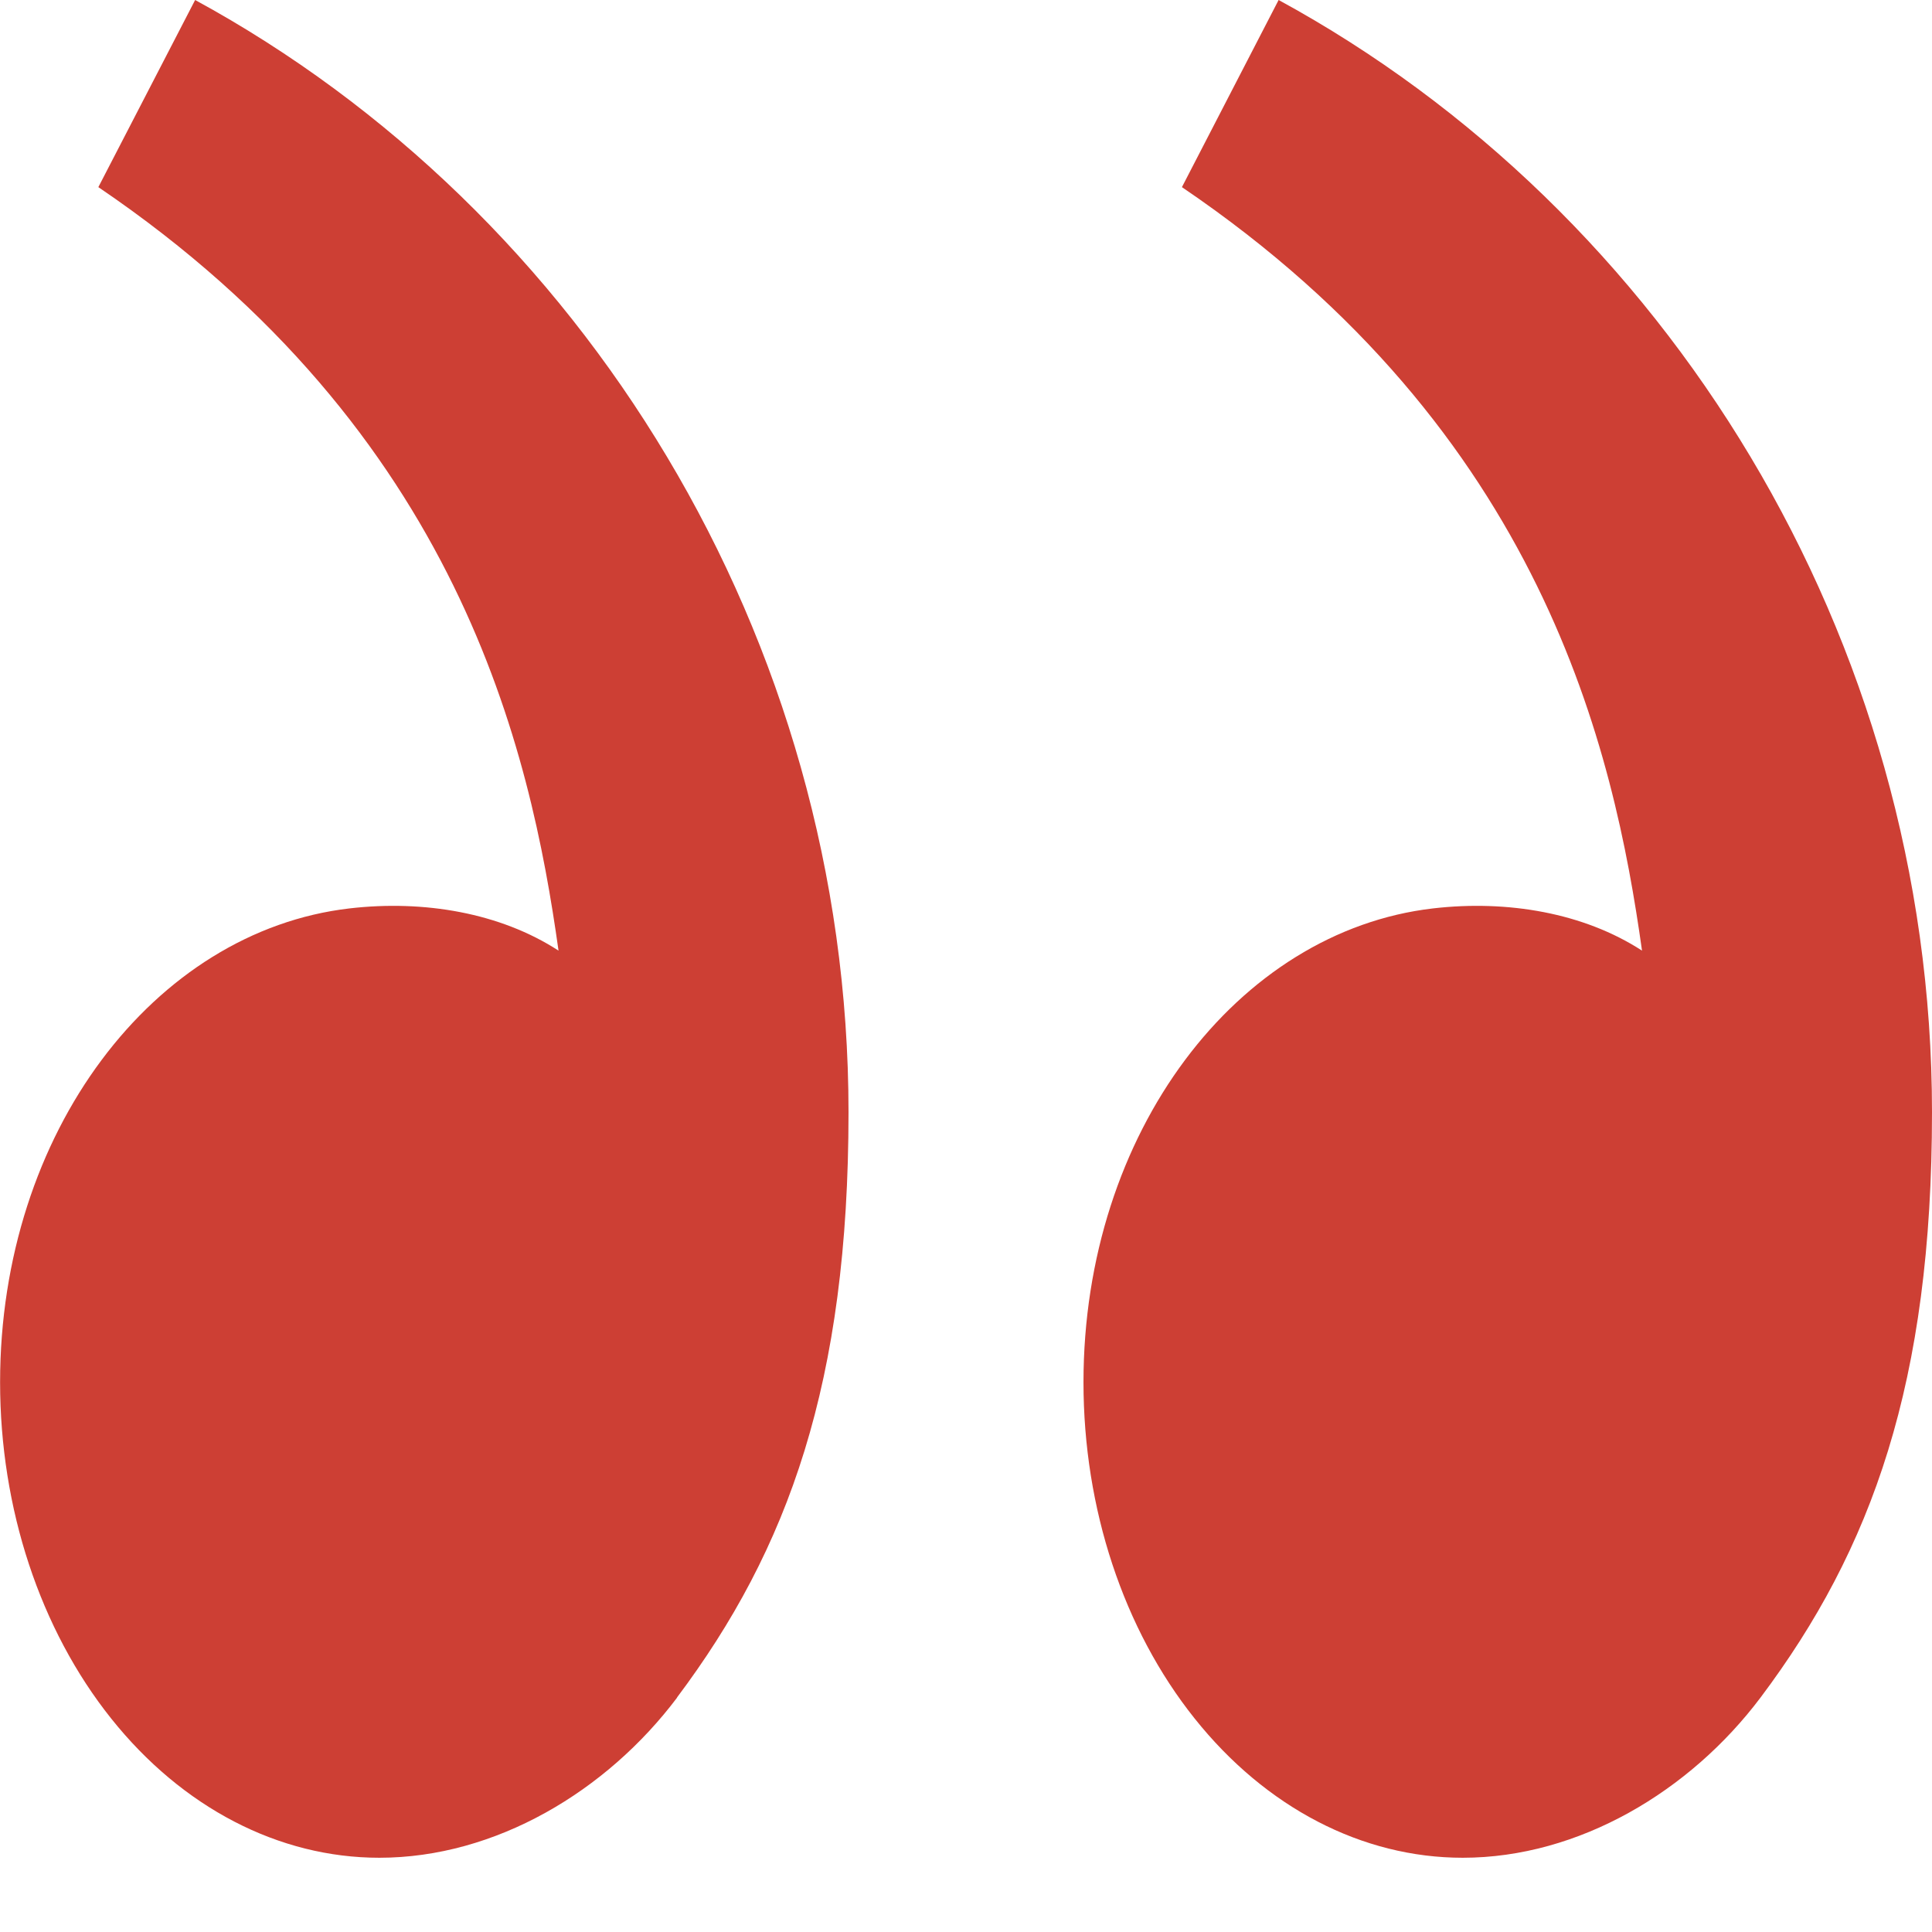 <svg width="21" height="21" viewBox="0 0 21 21" fill="none" xmlns="http://www.w3.org/2000/svg">
<path d="M19.136 18.452C20.349 16.837 21 15.025 21 12.089C21 6.921 18.106 2.29 13.898 -2.33555e-05L12.847 2.034C16.774 4.698 17.542 8.154 17.848 10.333C17.216 9.923 16.388 9.78 15.576 9.874C13.452 10.121 11.777 12.307 11.777 15.025C11.777 16.396 12.211 17.71 12.985 18.679C13.758 19.648 14.806 20.193 15.899 20.193C17.163 20.193 18.371 19.469 19.136 18.452ZM7.358 18.452C8.571 16.837 9.223 15.025 9.223 12.089C9.223 6.921 6.329 2.29 2.121 -2.45759e-05L1.069 2.034C4.997 4.698 5.765 8.154 6.071 10.333C5.439 9.923 4.611 9.78 3.799 9.874C1.675 10.121 0.001 12.307 0.001 15.025C0.001 16.396 0.435 17.71 1.208 18.679C1.981 19.648 3.03 20.193 4.123 20.193C5.387 20.193 6.595 19.469 7.36 18.452L7.358 18.452Z" fill="#CD3F34"/>
</svg>
